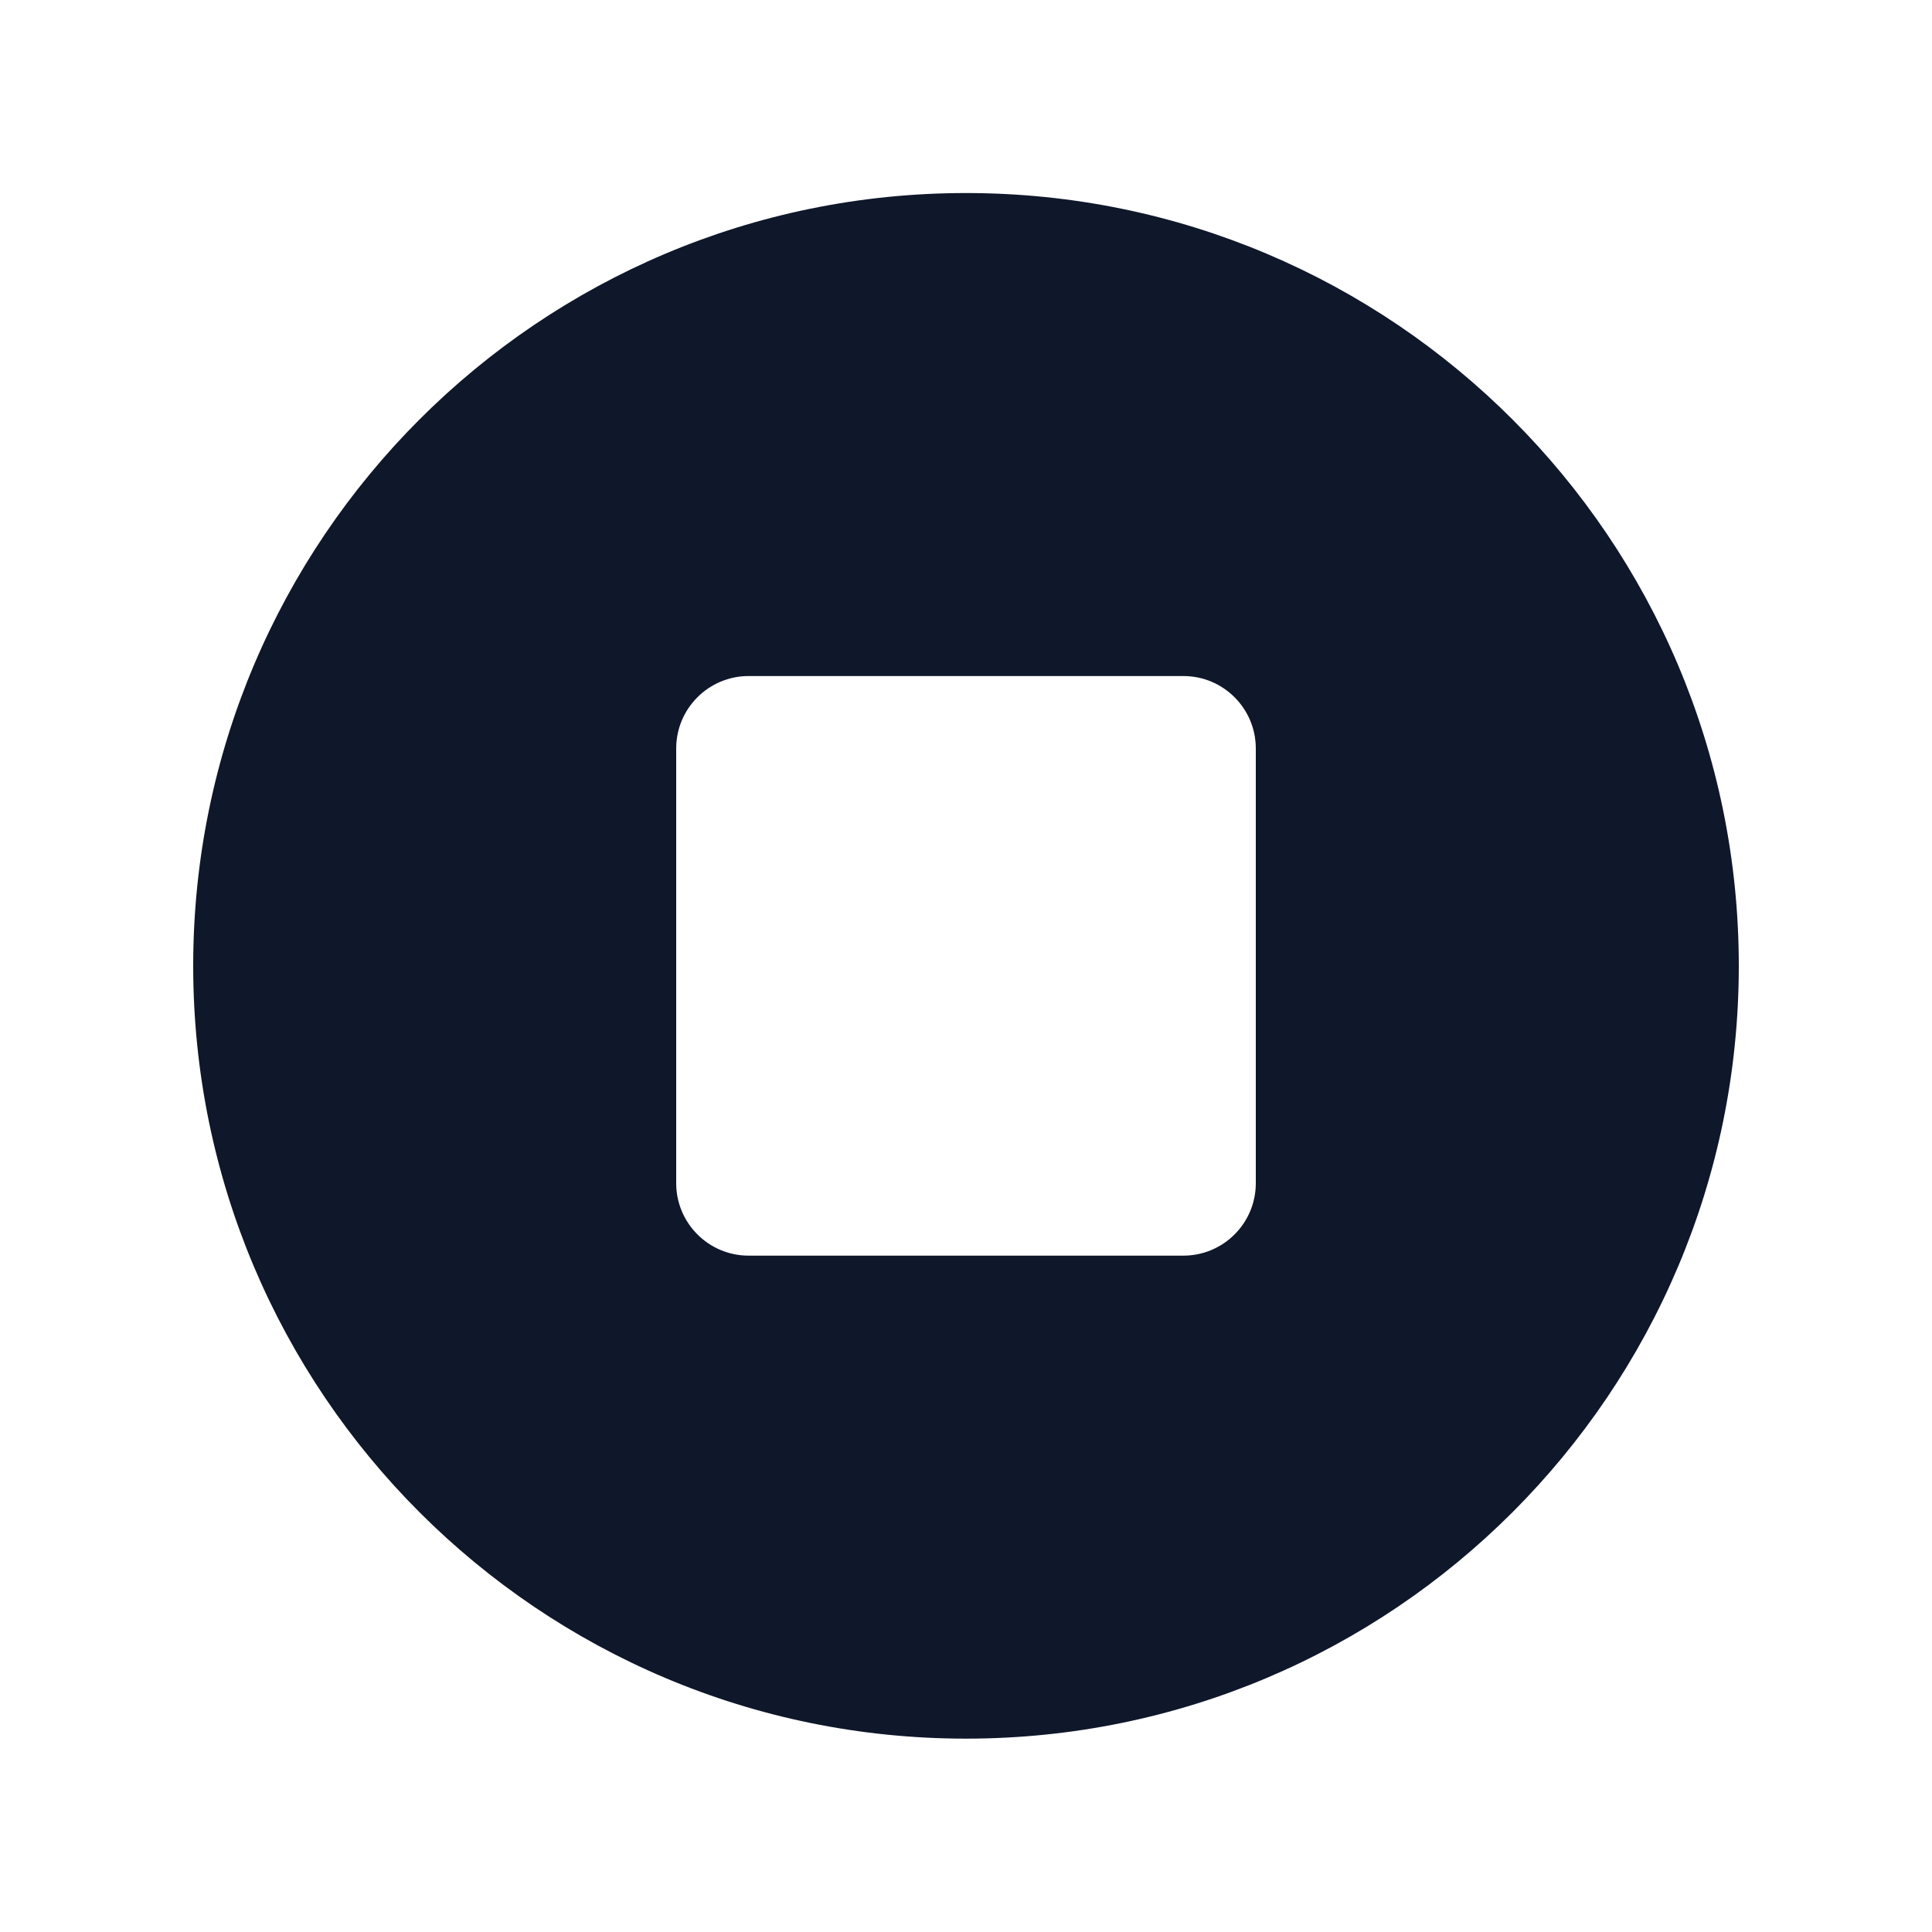 <svg width="24" height="24" viewBox="0 0 24 24" fill="none" xmlns="http://www.w3.org/2000/svg">
<path fill-rule="evenodd" clip-rule="evenodd" d="M2.4 11.998C2.4 6.697 6.698 2.398 12 2.398C17.302 2.398 21.6 6.697 21.6 11.998C21.6 17.3 17.302 21.598 12 21.598C6.698 21.598 2.4 17.3 2.4 11.998ZM8.4 9.298C8.4 8.801 8.803 8.398 9.3 8.398H14.7C15.197 8.398 15.6 8.801 15.6 9.298V14.698C15.6 15.195 15.197 15.598 14.7 15.598H9.3C8.803 15.598 8.4 15.195 8.4 14.698V9.298Z" fill="#0F172A"/>
</svg>
